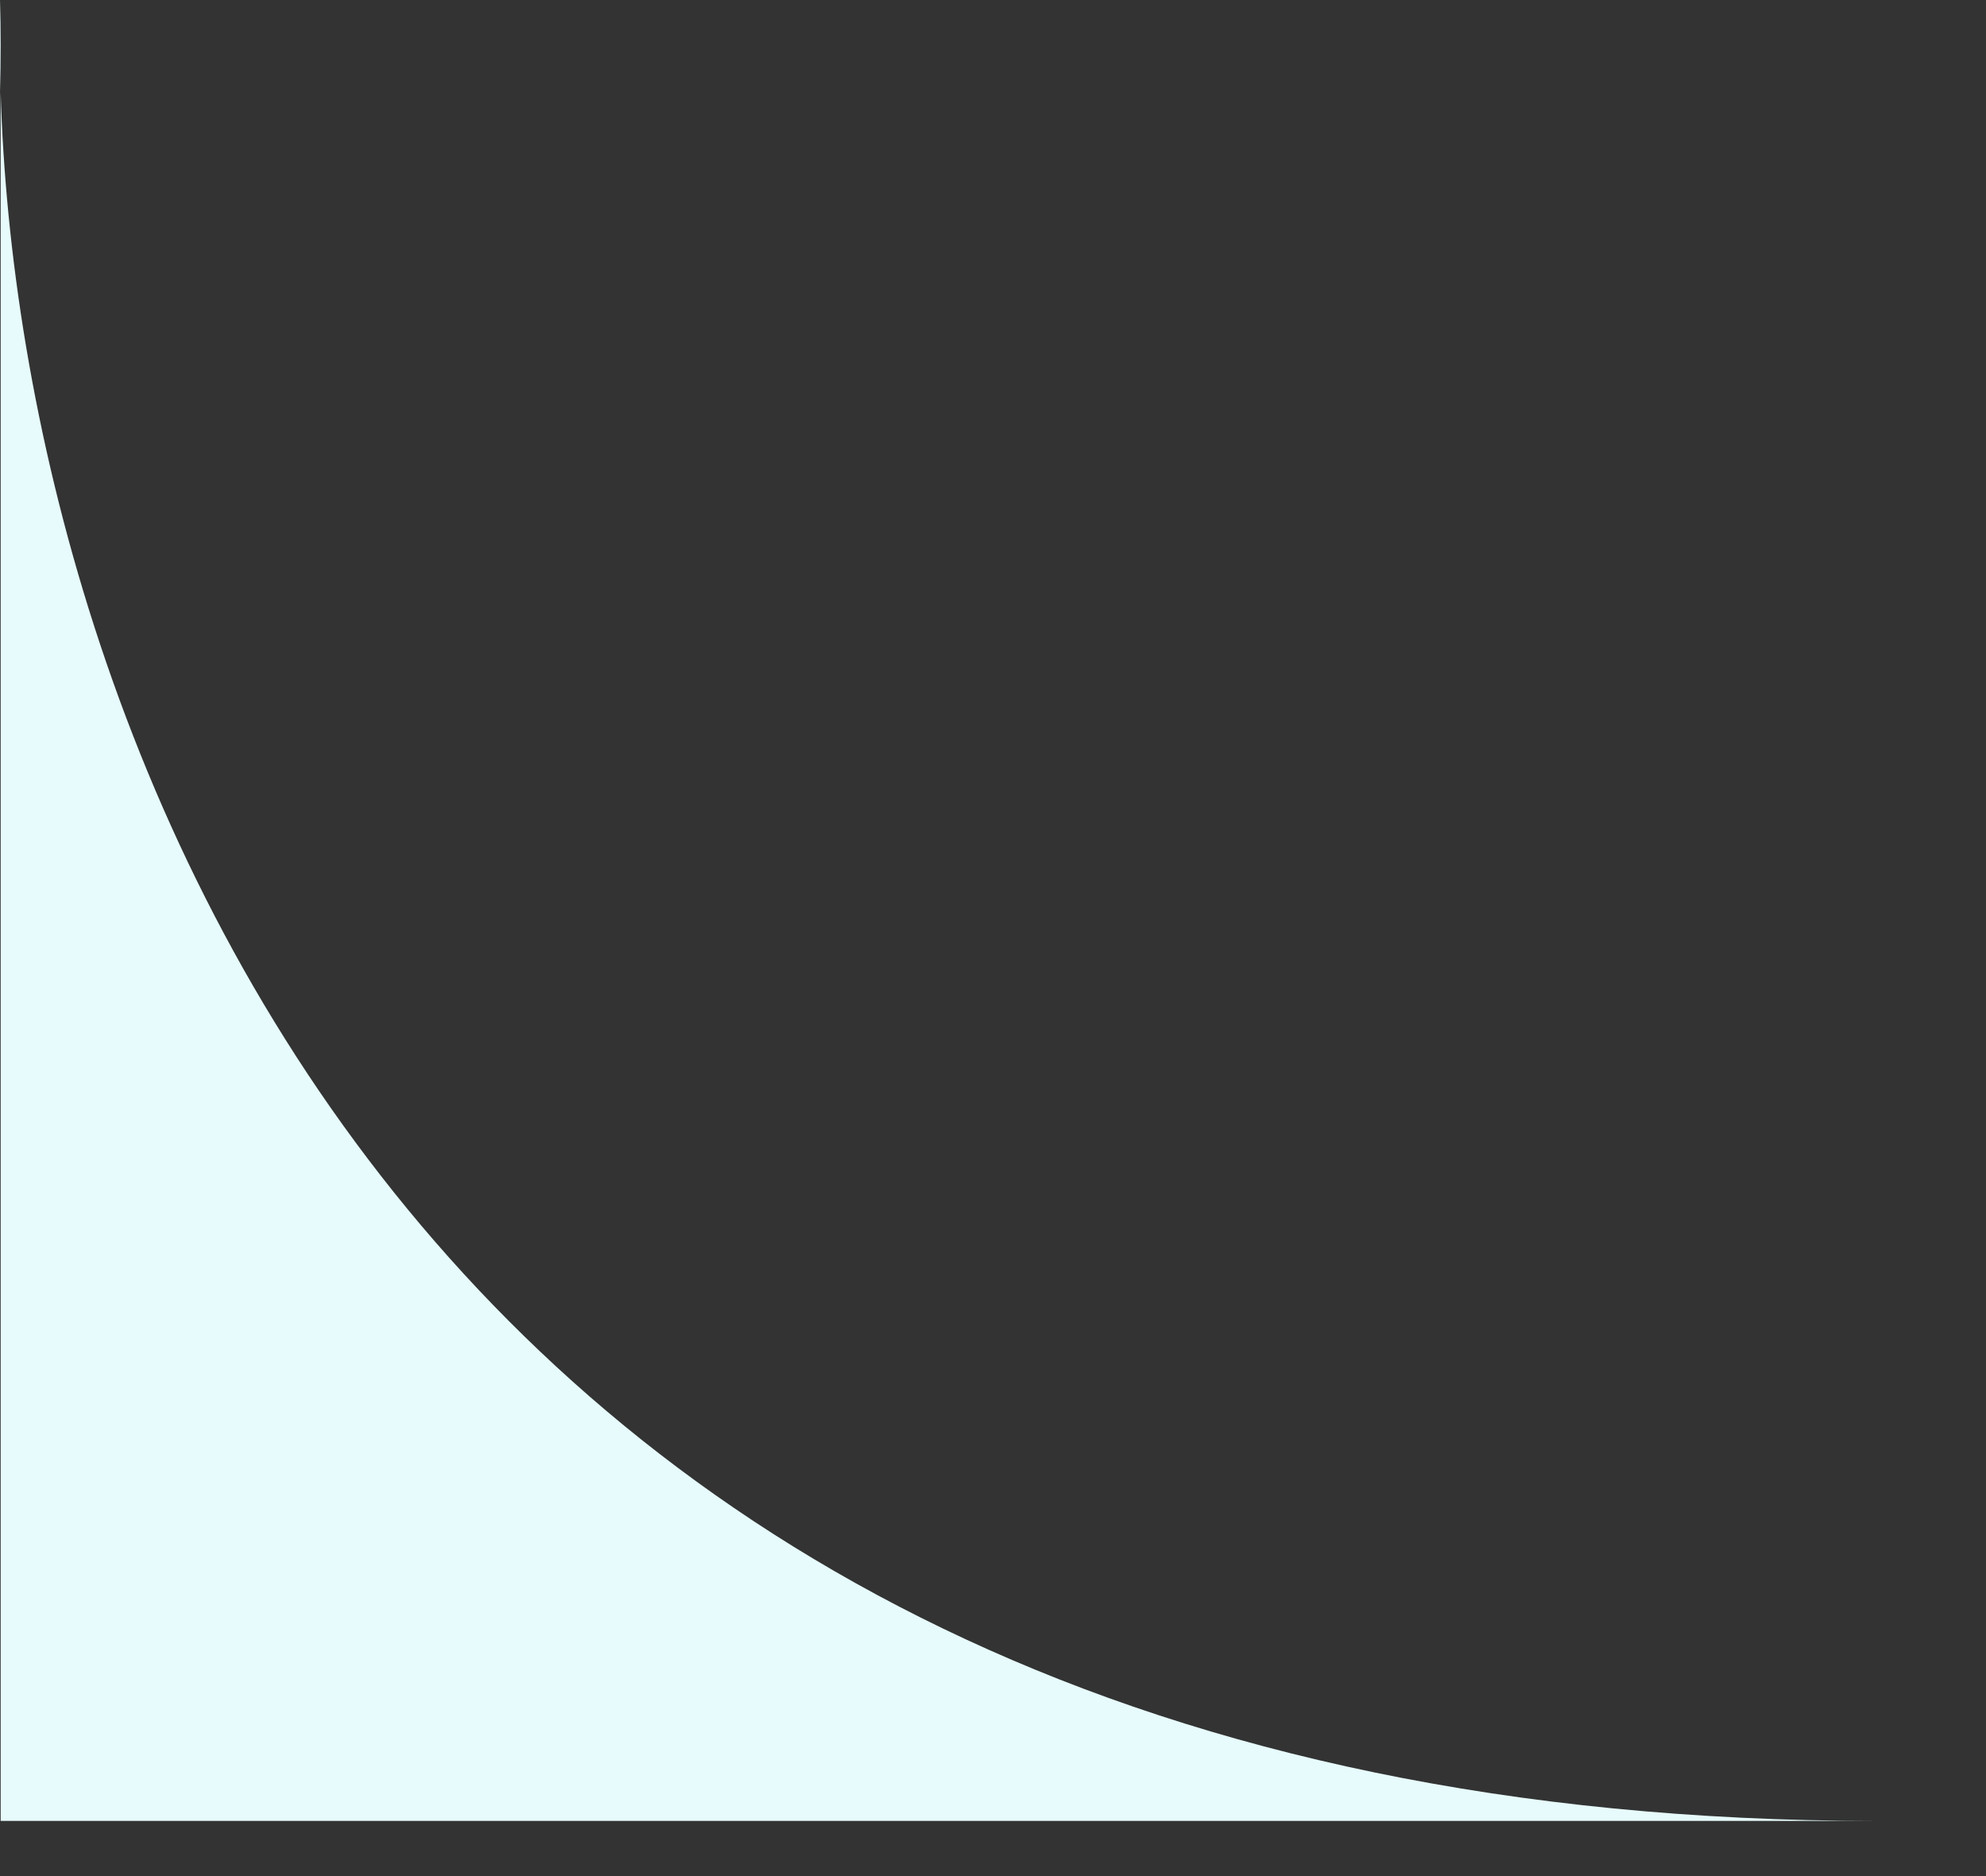 <svg width="18" height="17" viewBox="0 0 18 17" fill="none" xmlns="http://www.w3.org/2000/svg">
<rect x="0" y="0" width="18" height="17" fill="#333333" stroke="none"/>
<path d="M0.006 0.833C-0.002 0.544 -0.002 0.265 0.006 0V0.833C0.17 6.536 3.682 16.5 17.006 16.5H0.006V0.833Z" fill="#E7FBFC"/>
</svg>
